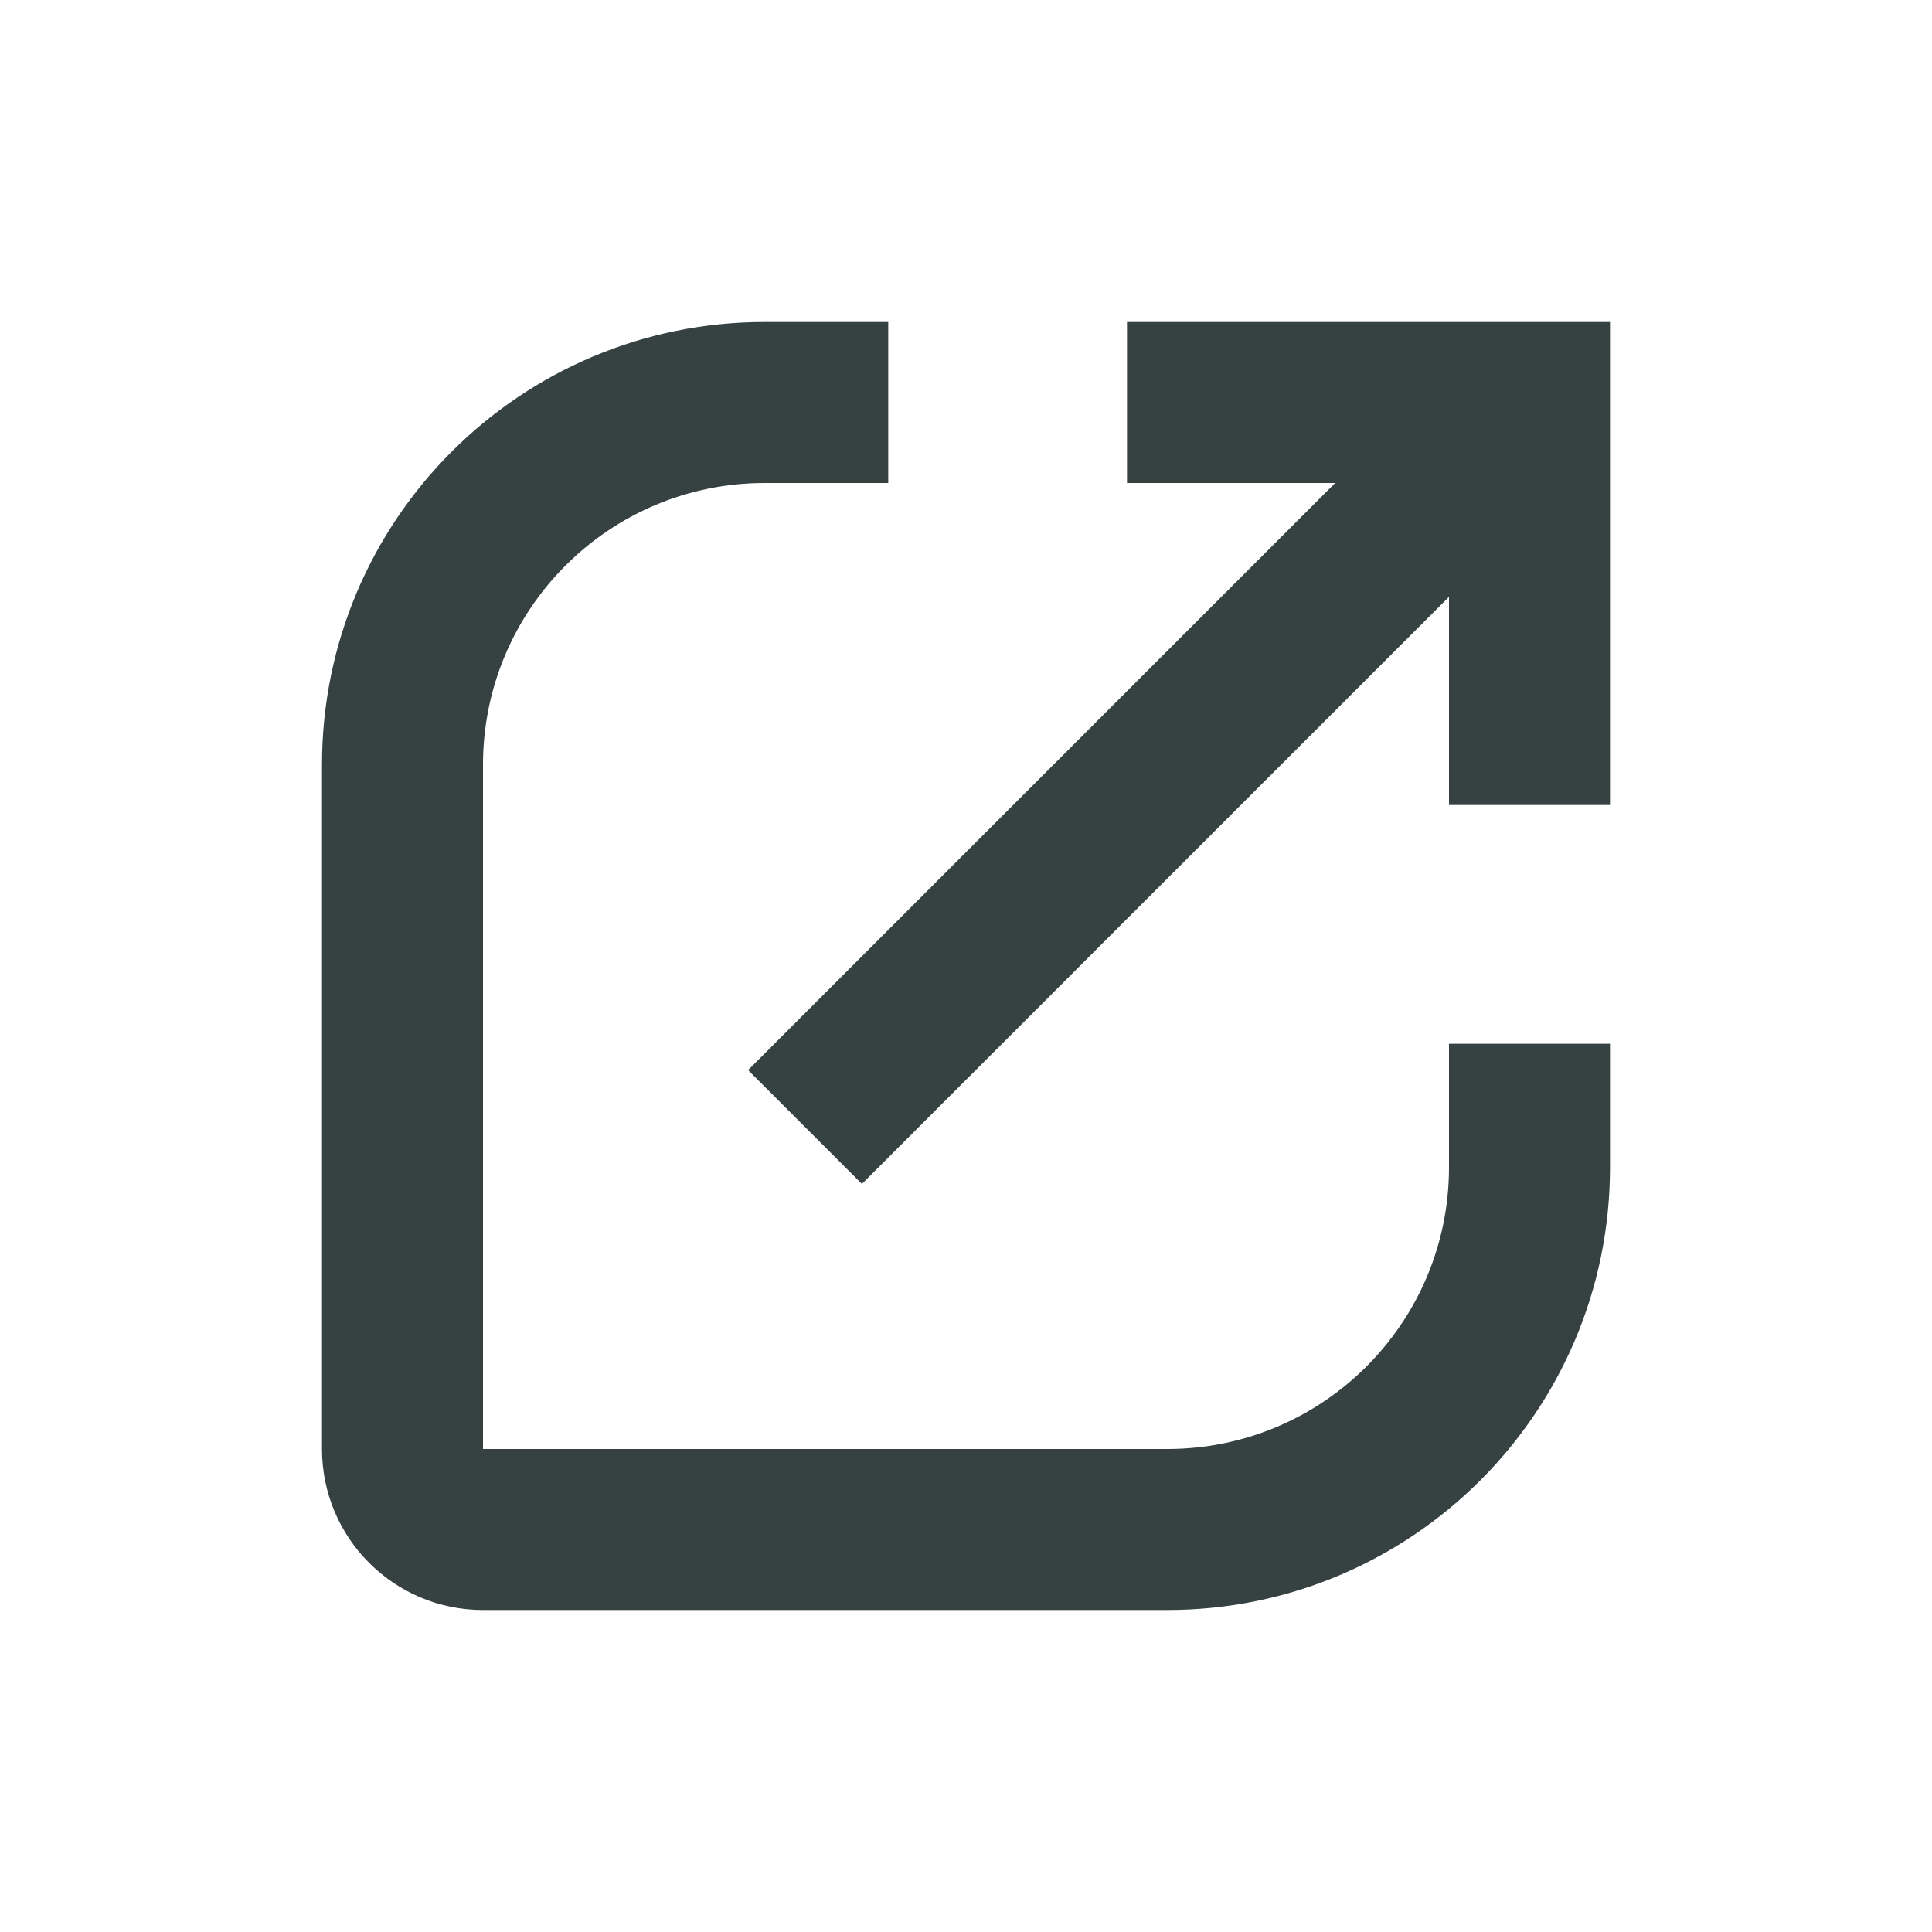 <svg width="24" height="24" viewBox="0 0 24 24" fill="none" xmlns="http://www.w3.org/2000/svg">
<path d="M6 9.5C6 7.567 7.567 6 9.5 6H11.034V4H9.5C6.462 4 4 6.462 4 9.5V18C4 19.105 4.895 20 6 20H14.5C17.538 20 20 17.538 20 14.5V12.966H18V14.5C18 16.433 16.433 18 14.5 18H6V9.5Z" fill="#364141"/>
<path d="M14 4V6H16.586L9.293 13.293L10.707 14.707L18 7.414V10H20V4H14Z" fill="#364141"/>
</svg>
